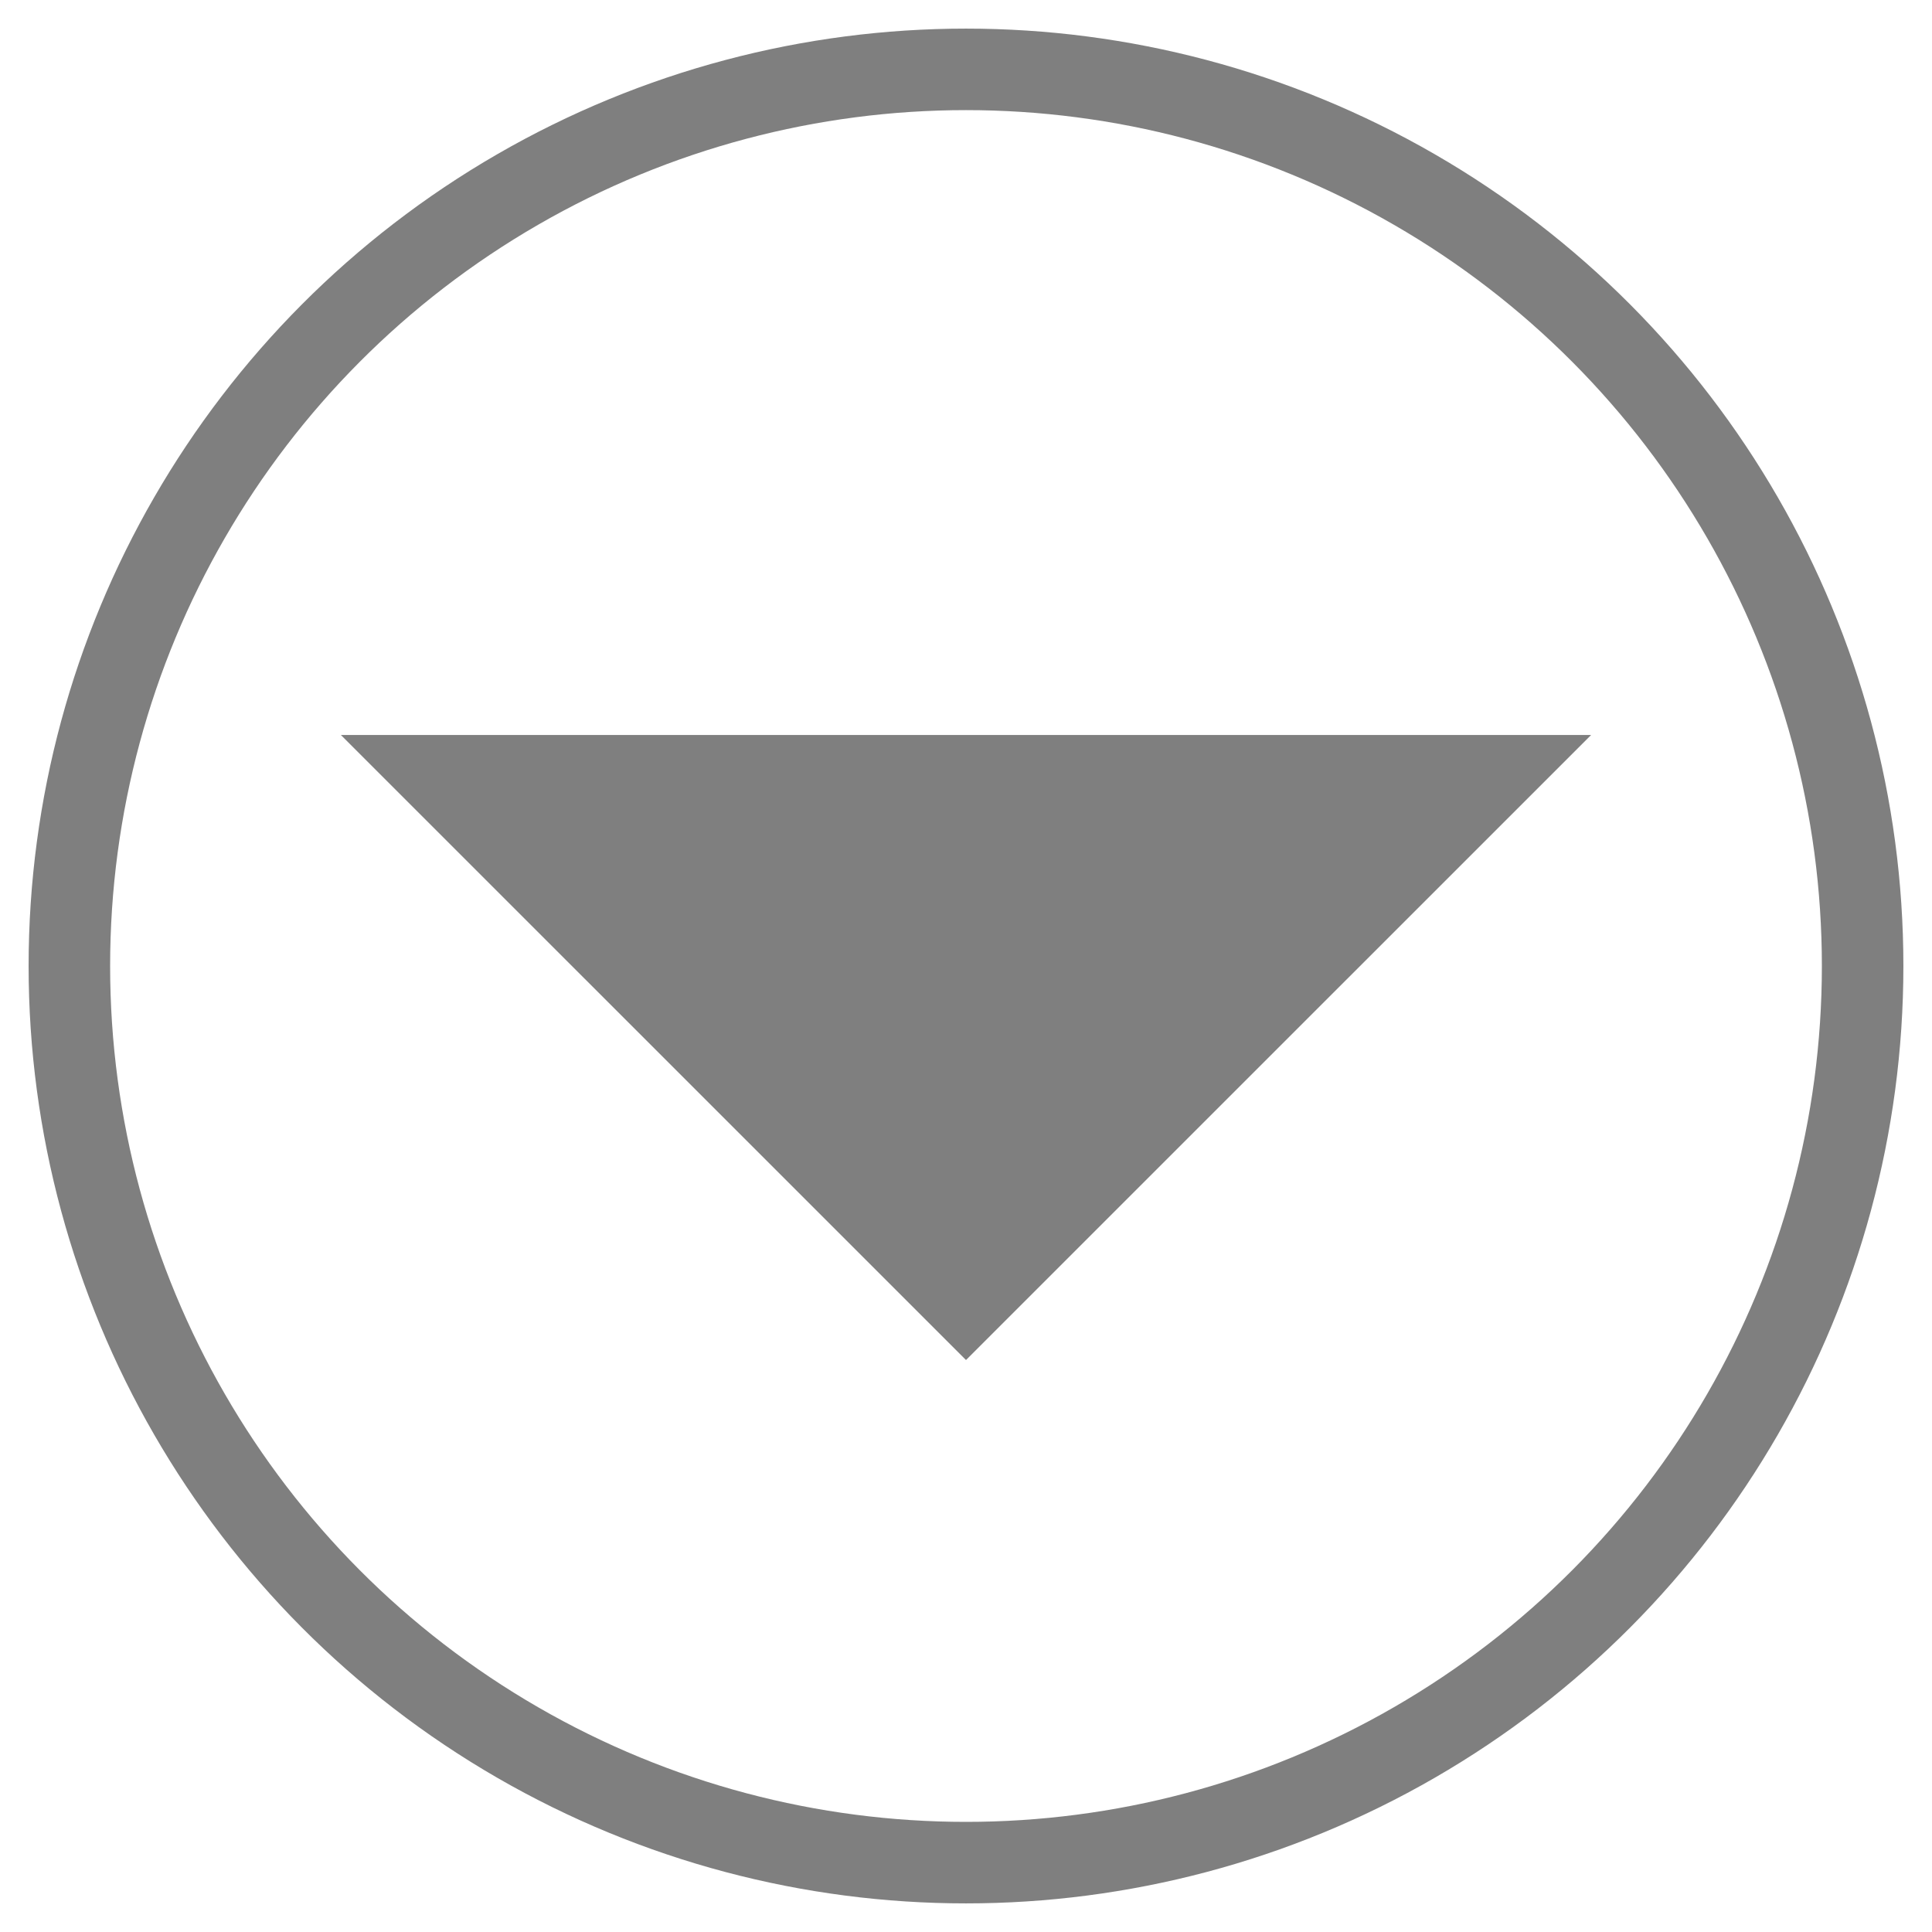 <?xml version="1.0" encoding="utf-8"?>
<!-- Generator: Adobe Illustrator 16.0.0, SVG Export Plug-In . SVG Version: 6.00 Build 0)  -->
<!DOCTYPE svg PUBLIC "-//W3C//DTD SVG 1.1//EN" "http://www.w3.org/Graphics/SVG/1.1/DTD/svg11.dtd">
<svg version="1.1" id="Capa_1" xmlns="http://www.w3.org/2000/svg" xmlns:xlink="http://www.w3.org/1999/xlink" x="0px" y="0px"
	 width="23.702px" height="23.702px" viewBox="0 0 23.702 23.702" enable-background="new 0 0 23.702 23.702" xml:space="preserve">
<g>
	<polyline fill="#7F7F7F" points="19.52,9.017 11.851,16.685 4.182,9.017 	"/>
	<circle fill="none" stroke="#7F7F7F" stroke-miterlimit="10" cx="11.851" cy="11.851" r="11"/>
</g>
</svg>
